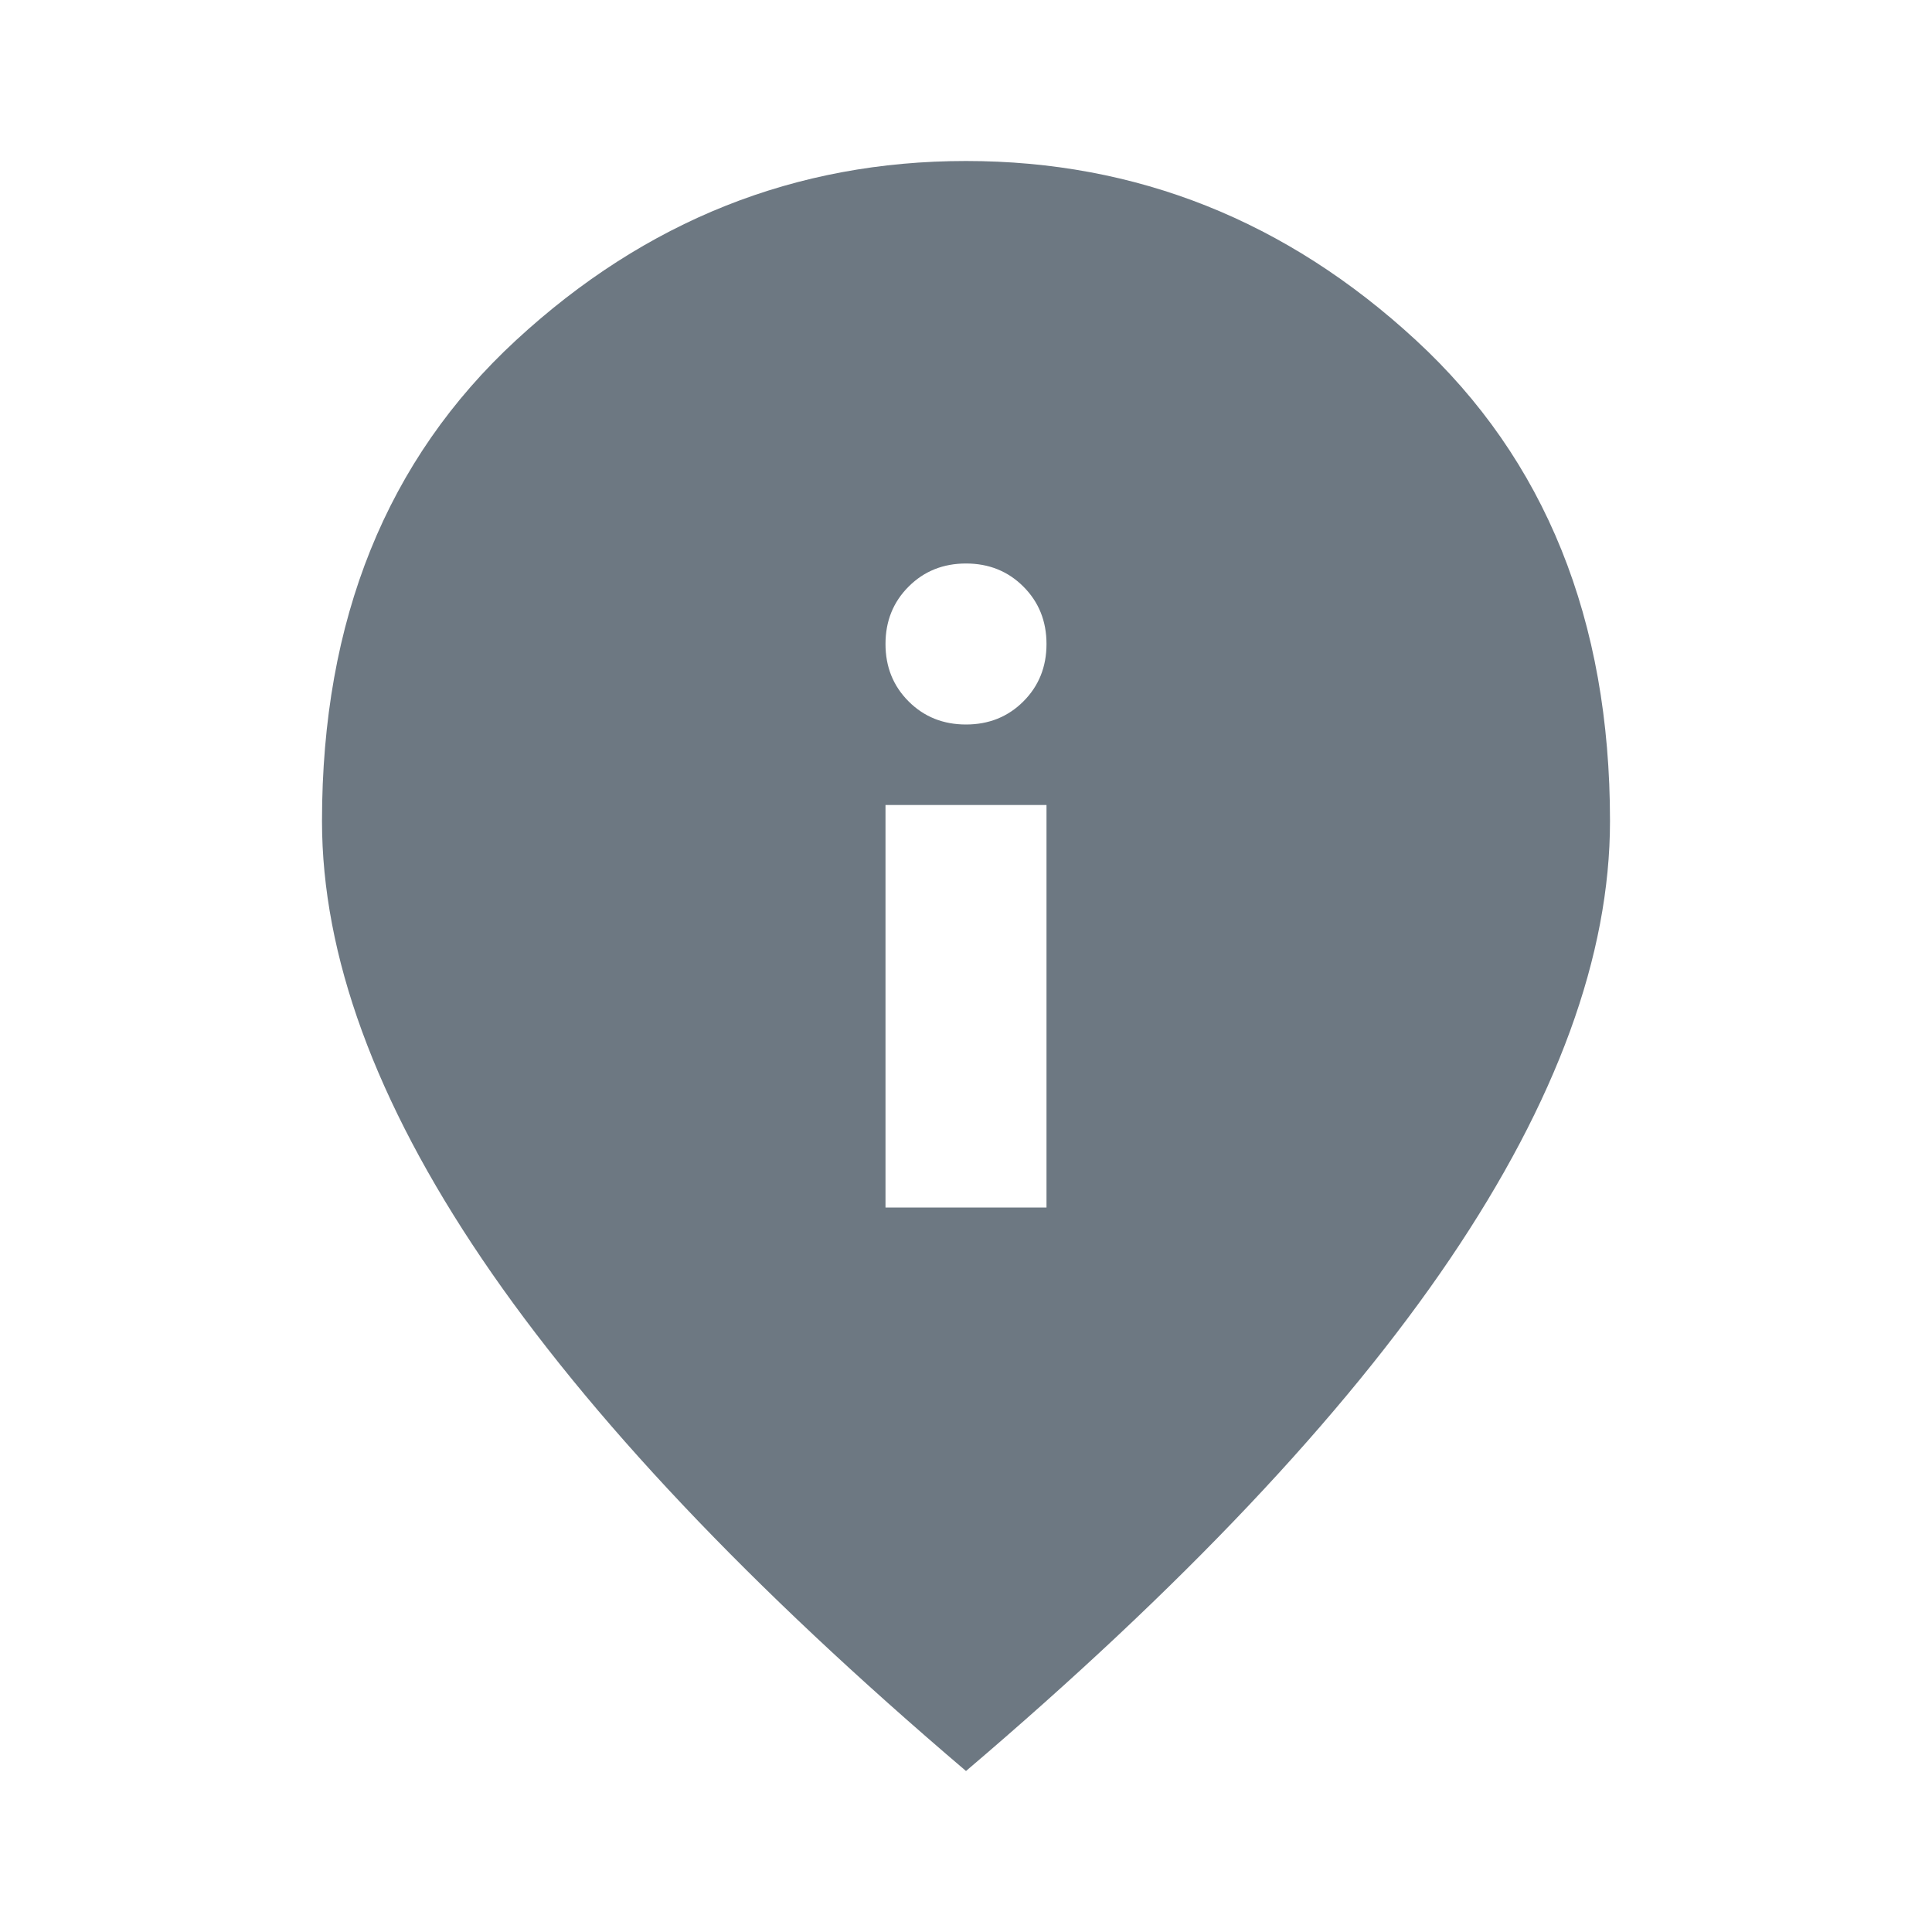 <svg width="24" height="24" viewBox="0 0 24 24" fill="none" xmlns="http://www.w3.org/2000/svg">
<path d="M12 2C14.117 2 15.98 2.741 17.588 4.225C19.196 5.708 20 7.7 20 10.2C20 11.867 19.338 13.679 18.013 15.638C16.688 17.596 14.683 19.717 12 22C9.317 19.717 7.312 17.596 5.987 15.638C4.662 13.679 4 11.867 4 10.2C4 7.7 4.804 5.708 6.412 4.225C8.02 2.741 9.883 2 12 2ZM11 10V15H13V10H11ZM12 7C11.717 7 11.479 7.095 11.287 7.287C11.095 7.479 11 7.717 11 8C11 8.283 11.095 8.521 11.287 8.713C11.479 8.905 11.717 9 12 9C12.283 9 12.521 8.905 12.713 8.713C12.905 8.521 13 8.283 13 8C13 7.717 12.905 7.479 12.713 7.287C12.521 7.095 12.283 7 12 7Z" fill="#6D7882"/>
</svg>
